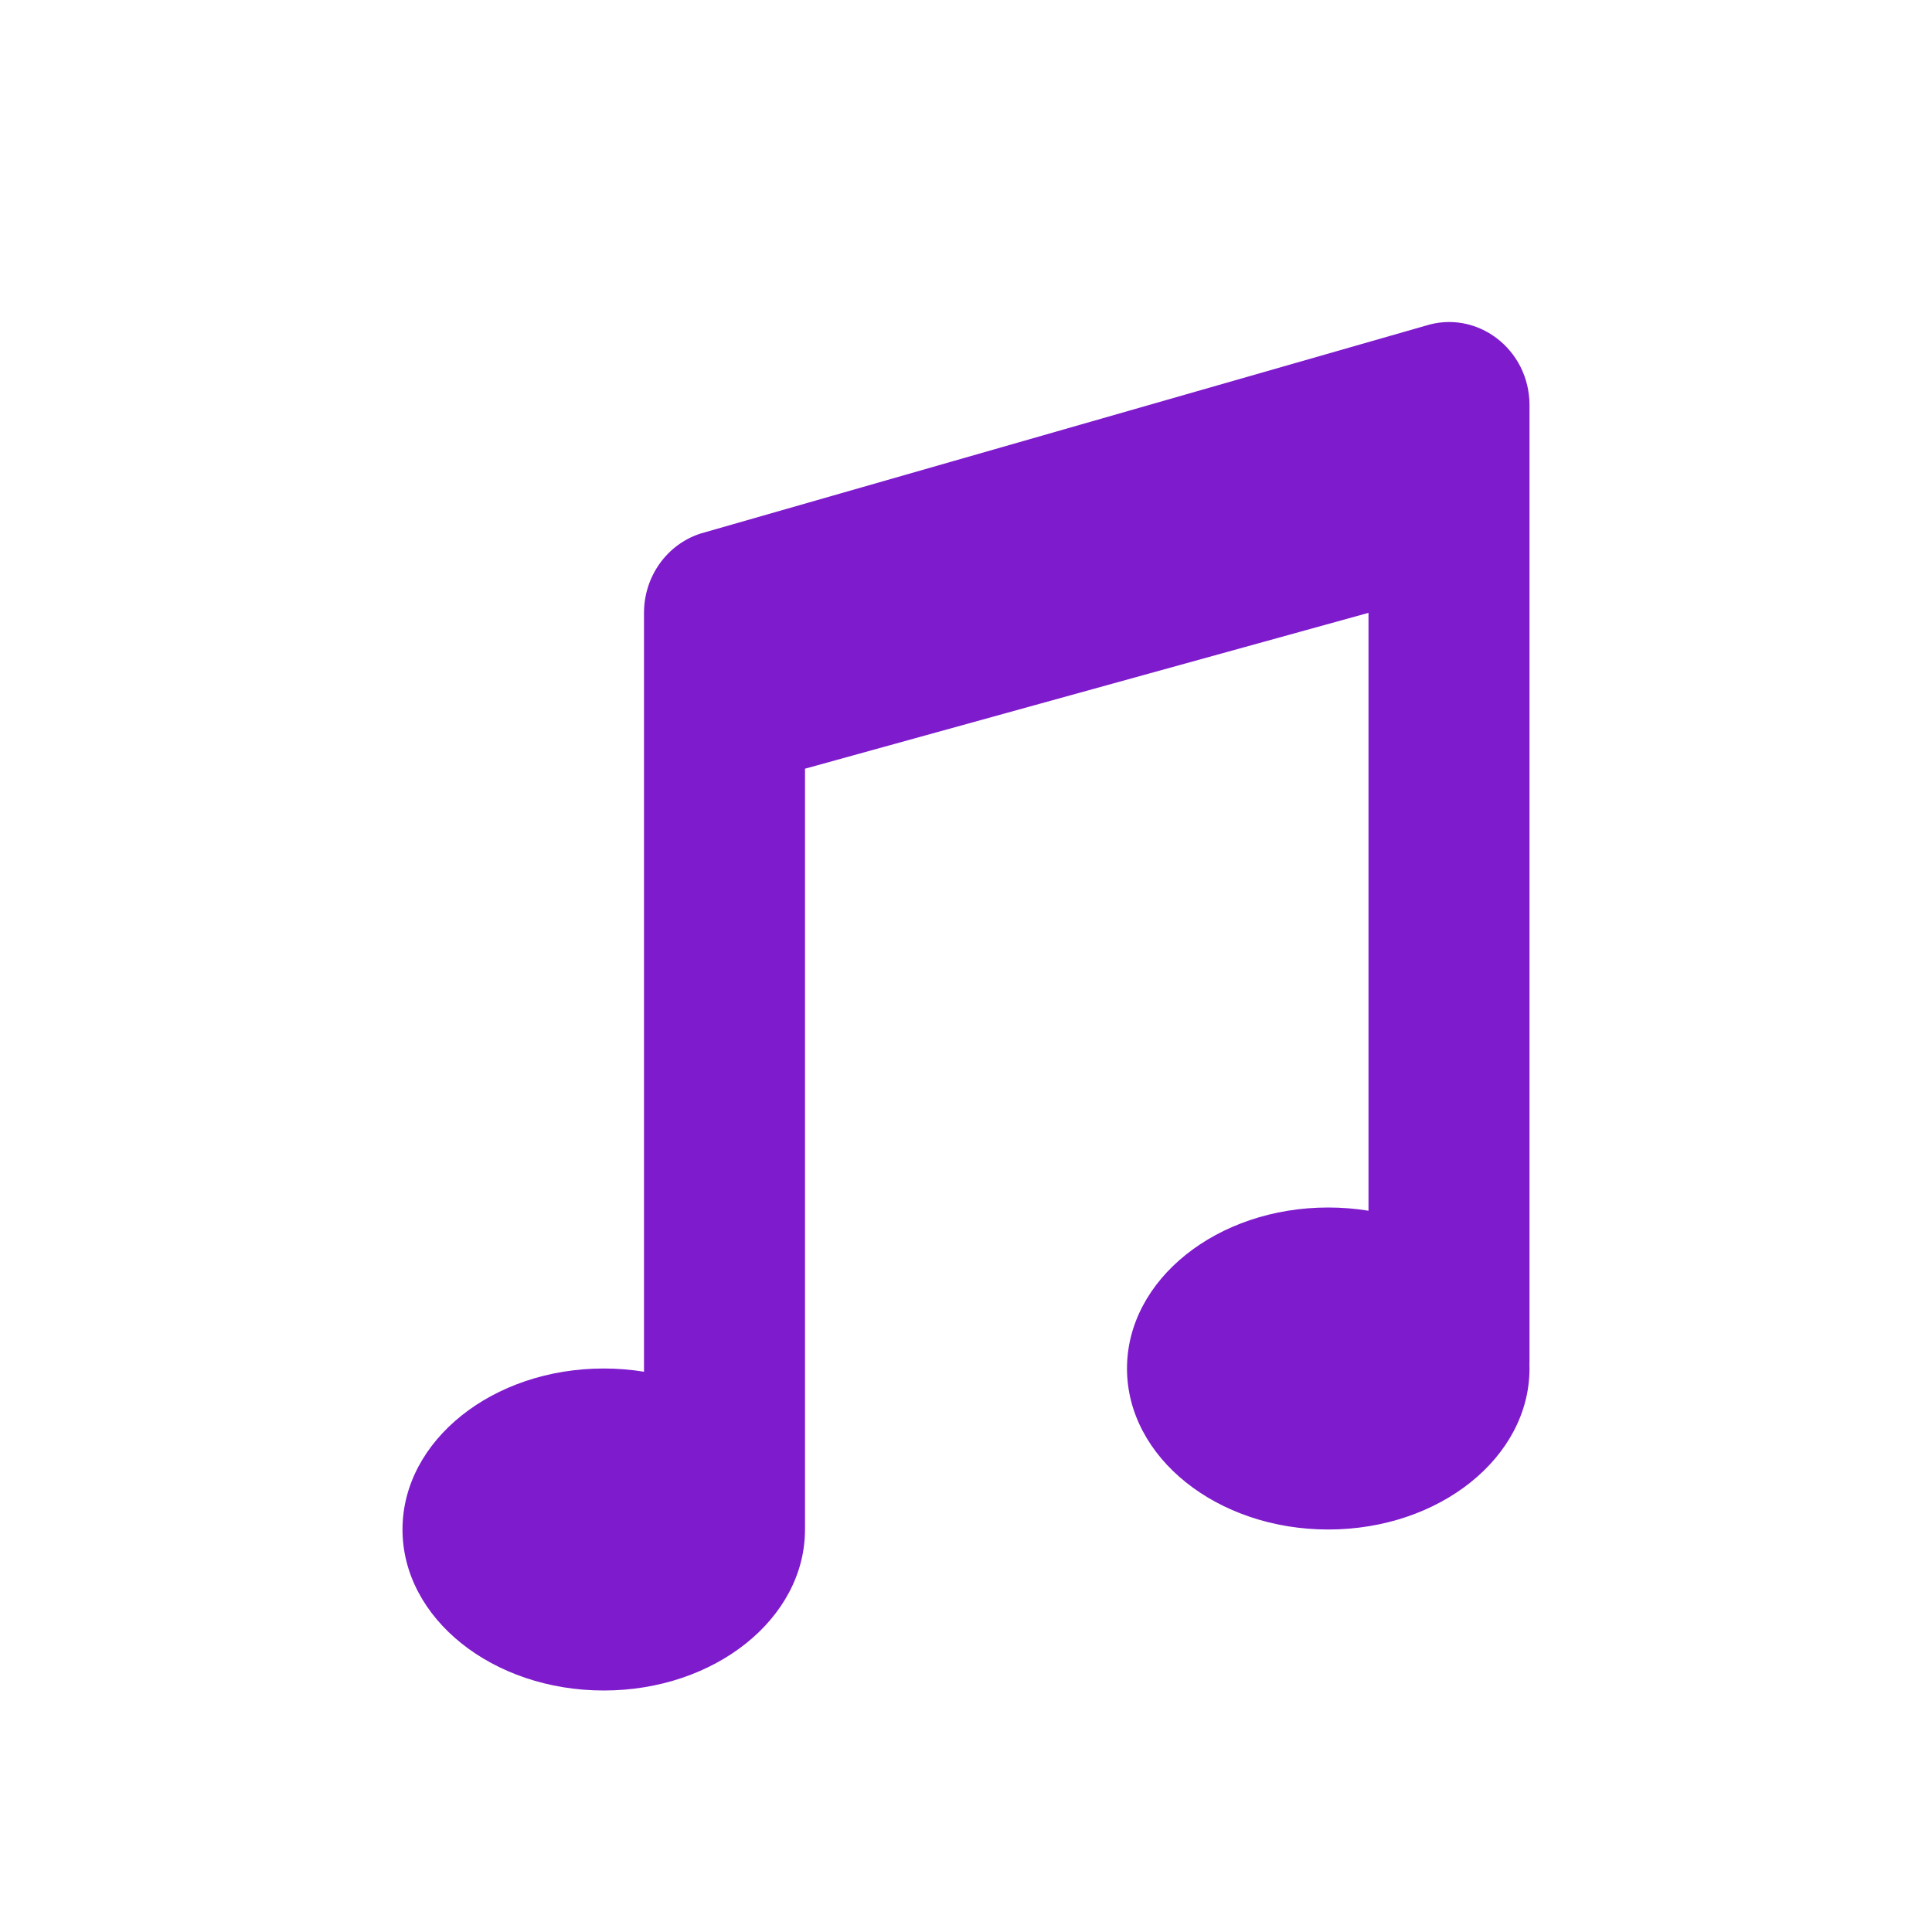 <svg xmlns="http://www.w3.org/2000/svg" width="24" height="24" viewBox="0 0 24 24">
  <path fill="#7E1BCC" fill-rule="evenodd" d="M3,13.04 L3,3.613 C3,3.162 3.284,2.763 3.702,2.628 L12.702,0.048 C13.346,-0.16 14,0.337 14,1.033 L14,12.903 C14,12.918 14,12.932 13.999,12.947 C14,12.964 14,12.982 14,13 C14,14.105 12.881,15 11.5,15 C10.119,15 9,14.105 9,13 C9,11.895 10.119,11 11.5,11 C11.671,11 11.838,11.014 12,11.04 L12,3.613 L5,5.549 L5,14.968 C5,14.973 5,14.977 5,14.982 C5,14.988 5,14.994 5,15 C5,16.105 3.881,17 2.5,17 C1.119,17 0,16.105 0,15 C0,13.895 1.119,13 2.5,13 C2.671,13 2.838,13.014 3,13.04 Z" transform="translate(5 4)"/>
</svg>
